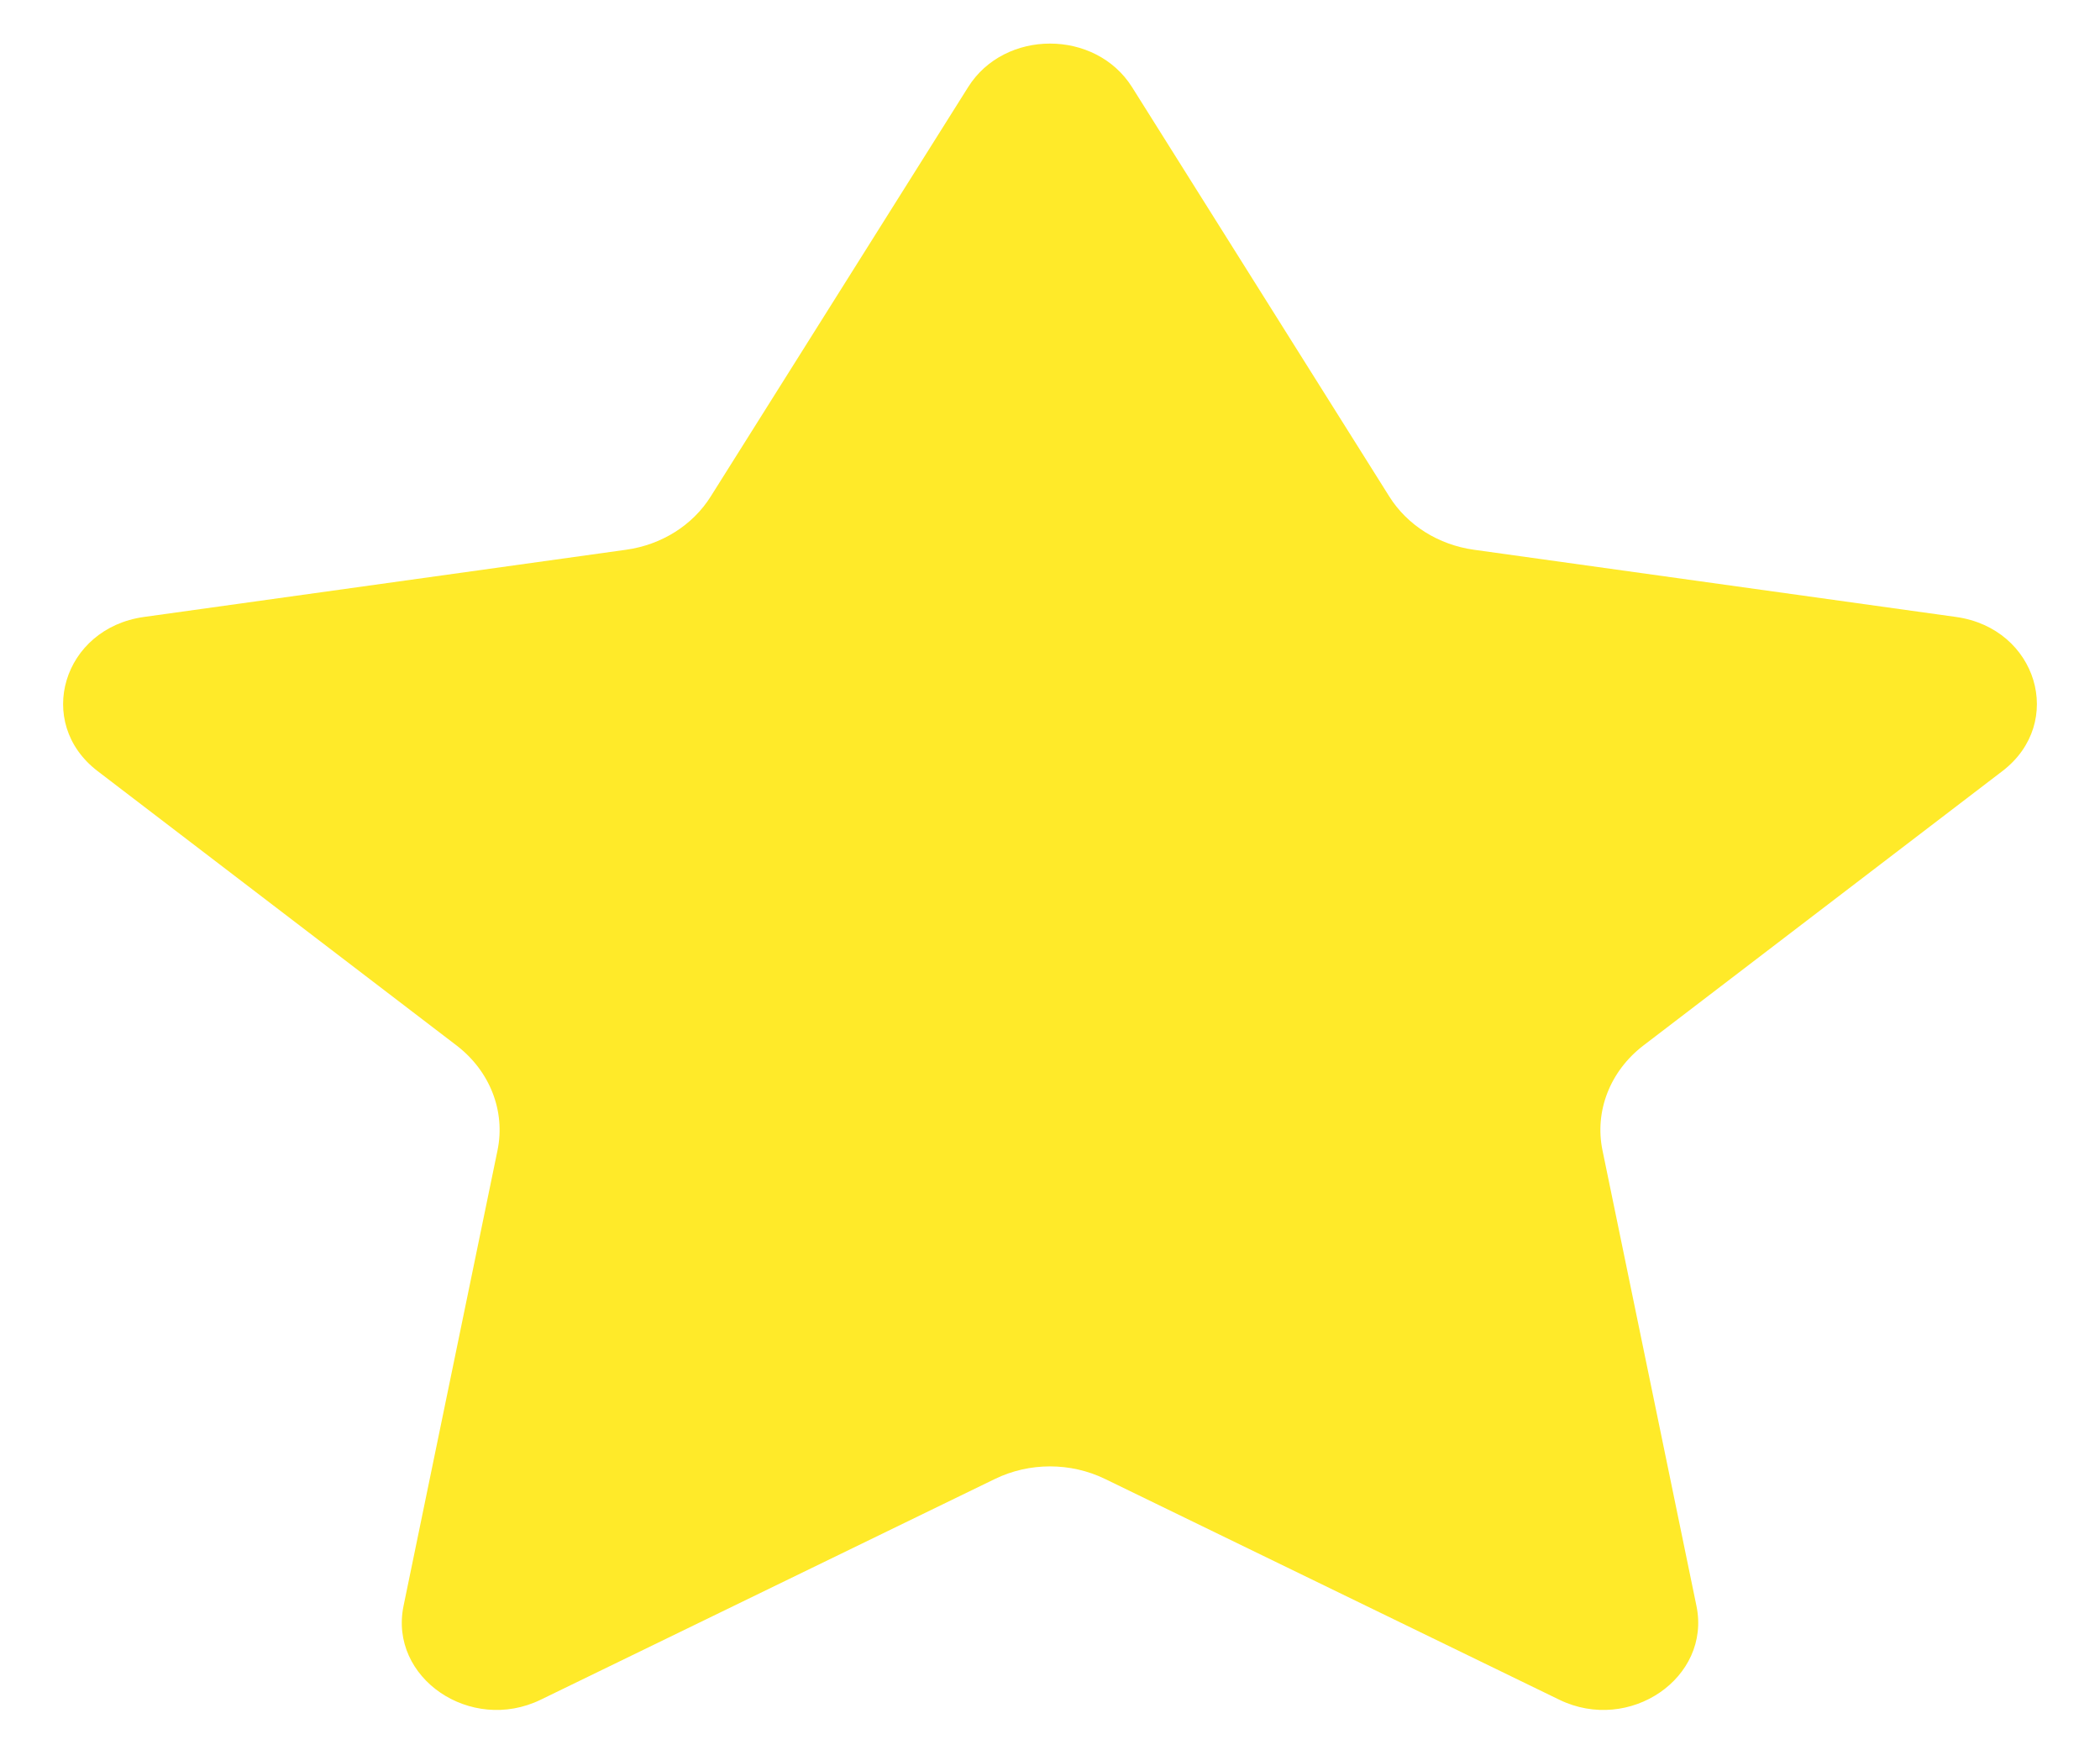 <svg width="12" height="10" viewBox="0 0 12 10" fill="none" xmlns="http://www.w3.org/2000/svg">
<path d="M6.469 0.498C6.26 0.166 5.74 0.166 5.532 0.498L4.061 2.837C3.958 3.001 3.78 3.113 3.577 3.141L0.822 3.525C0.359 3.59 0.197 4.129 0.557 4.405L2.61 5.974C2.8 6.12 2.889 6.349 2.843 6.572L2.306 9.175C2.221 9.586 2.689 9.906 3.09 9.711L5.685 8.45C5.882 8.354 6.118 8.354 6.315 8.45L8.91 9.711C9.311 9.906 9.779 9.586 9.694 9.175L9.157 6.572C9.111 6.349 9.2 6.12 9.39 5.974L11.443 4.405C11.803 4.129 11.641 3.59 11.178 3.525L8.423 3.141C8.22 3.113 8.042 3.001 7.939 2.837L6.469 0.498Z" fill="#FFEA29"/>
</svg>
